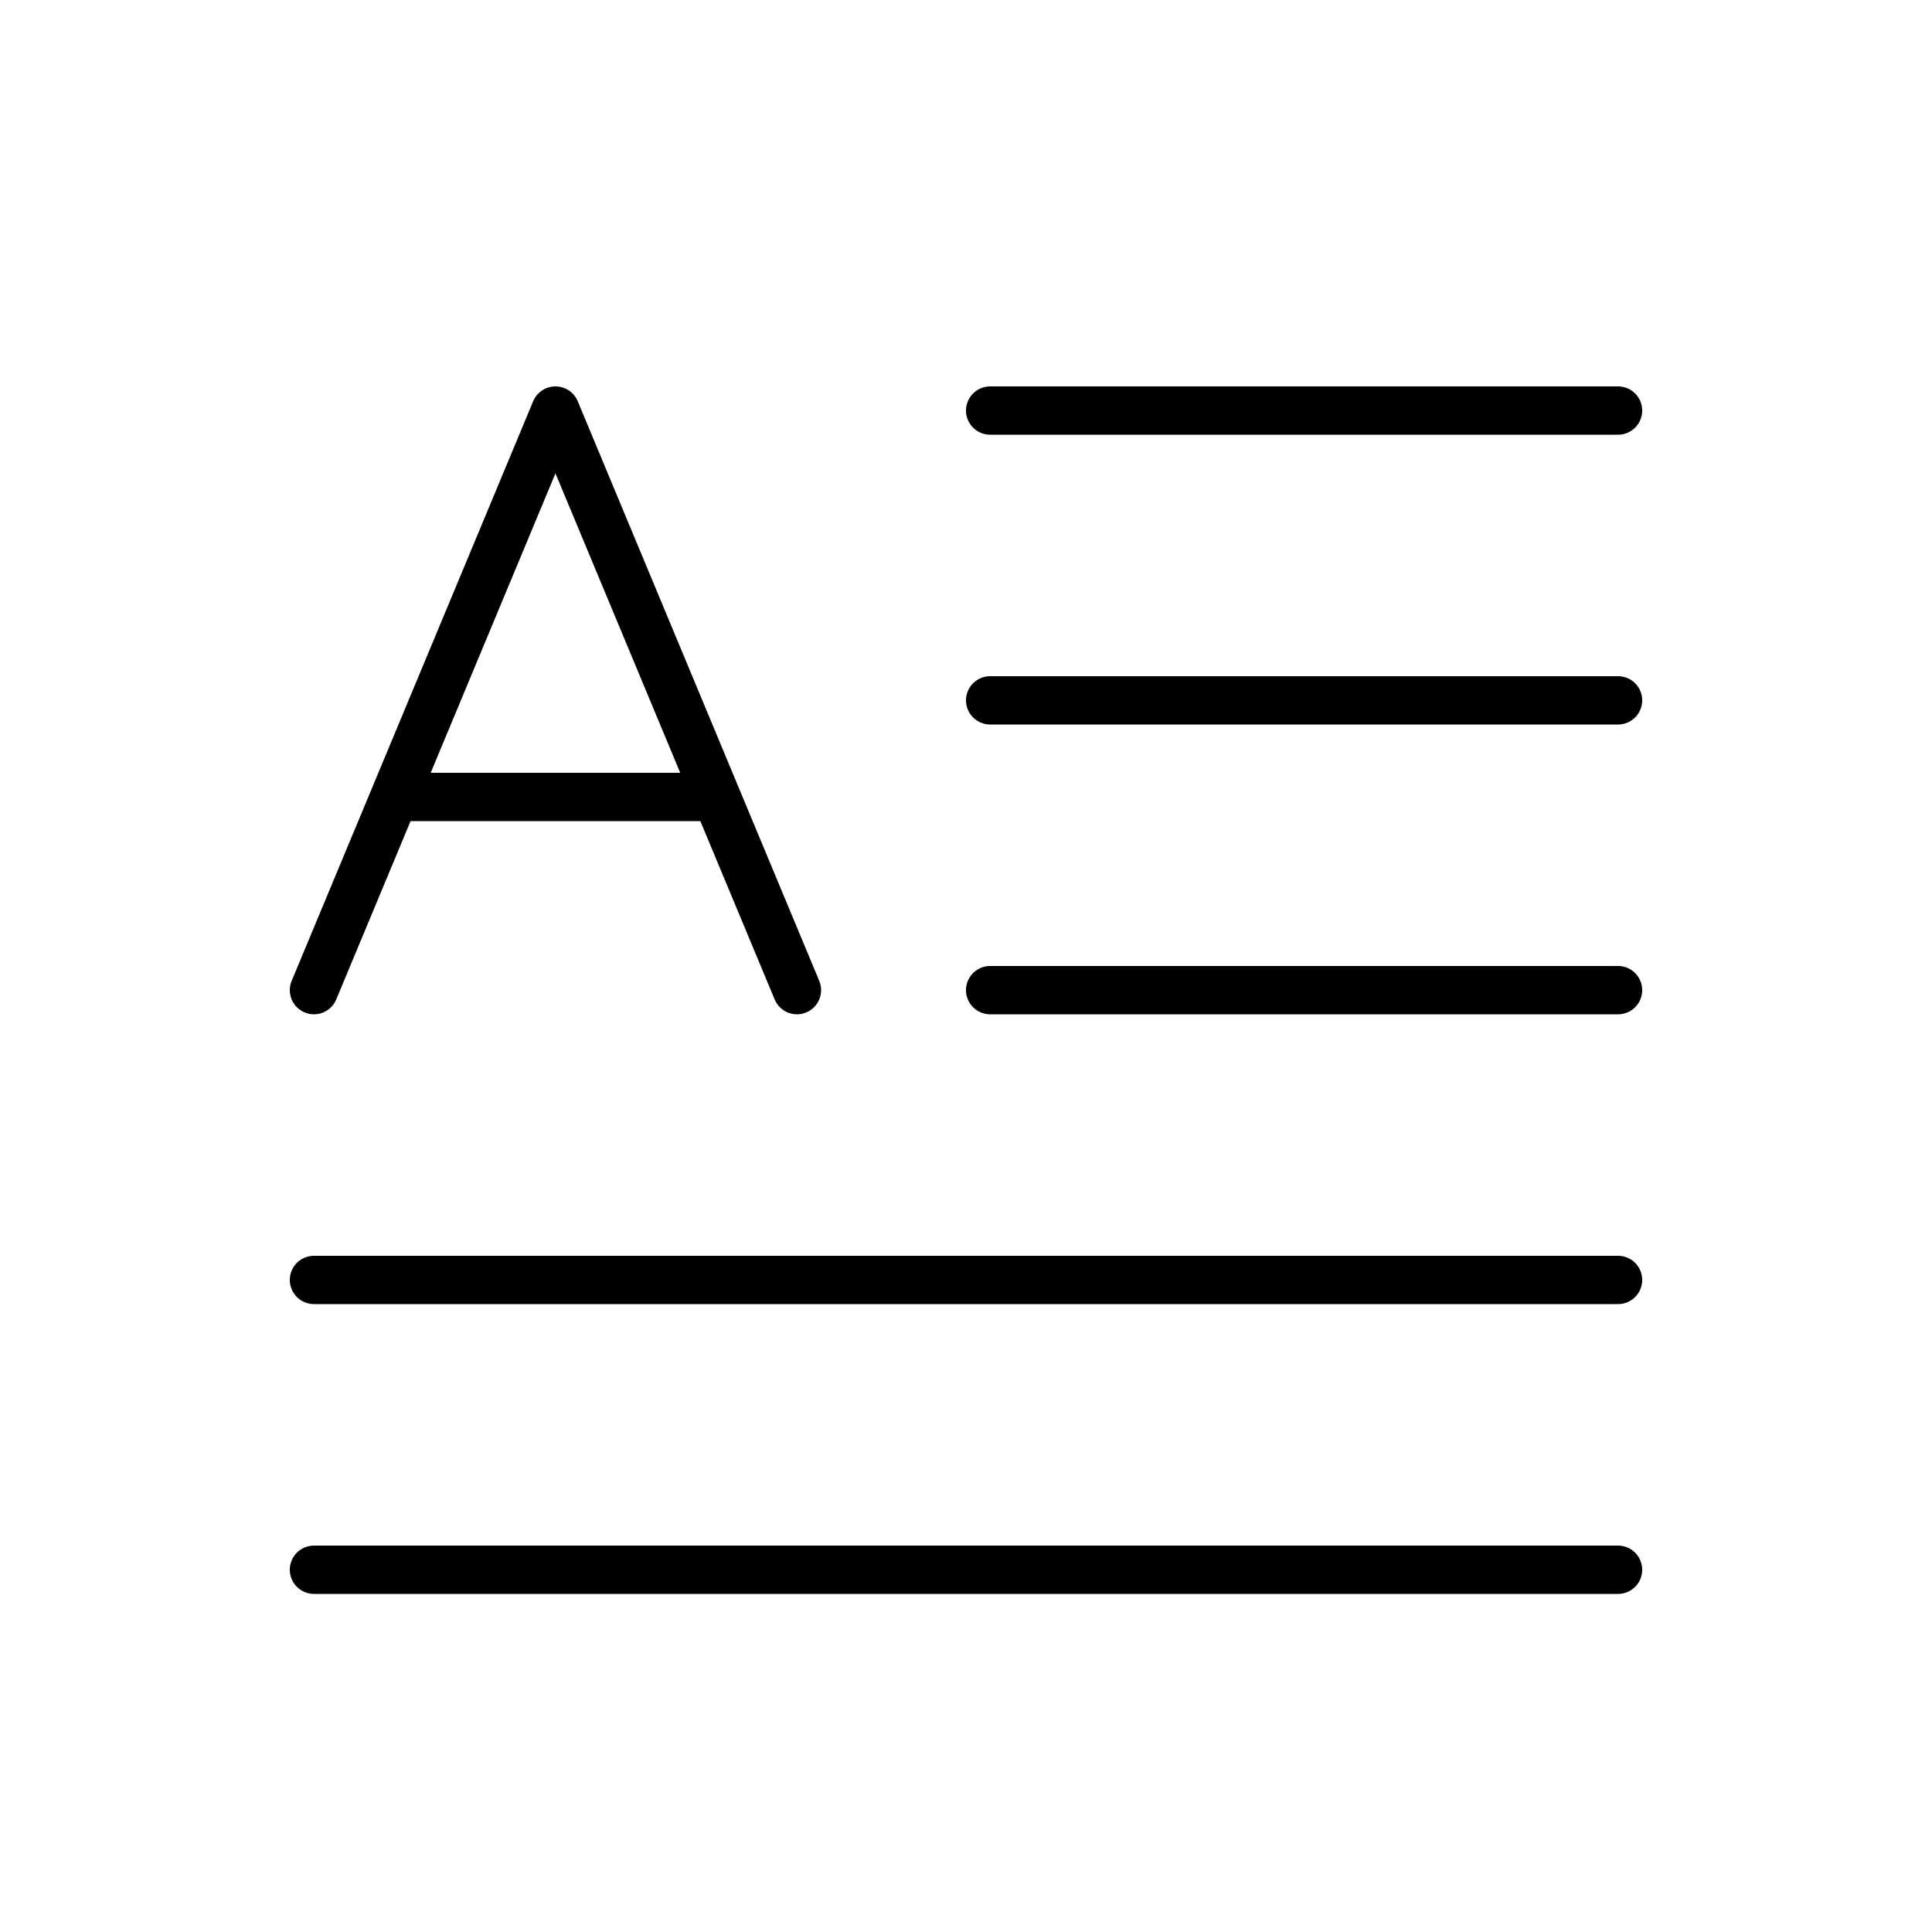 <svg xmlns="http://www.w3.org/2000/svg" width="40" height="40" viewBox="0 0 40 40" stroke="currentColor" stroke-linecap="round" stroke-linejoin="round" fill="none">
    <path d="M6.5 26.5h27m-13-12h13m-13-6h13m-13 12h13m-27 12h27" class="icon-stroke-gray-primary"/>
    <path d="m6.5 20.5 1.667-4m0 0 3.333-8 3.333 8m-6.666 0h6.666m0 0 1.667 4" class="icon-stroke-blue-primary"/>
</svg>
